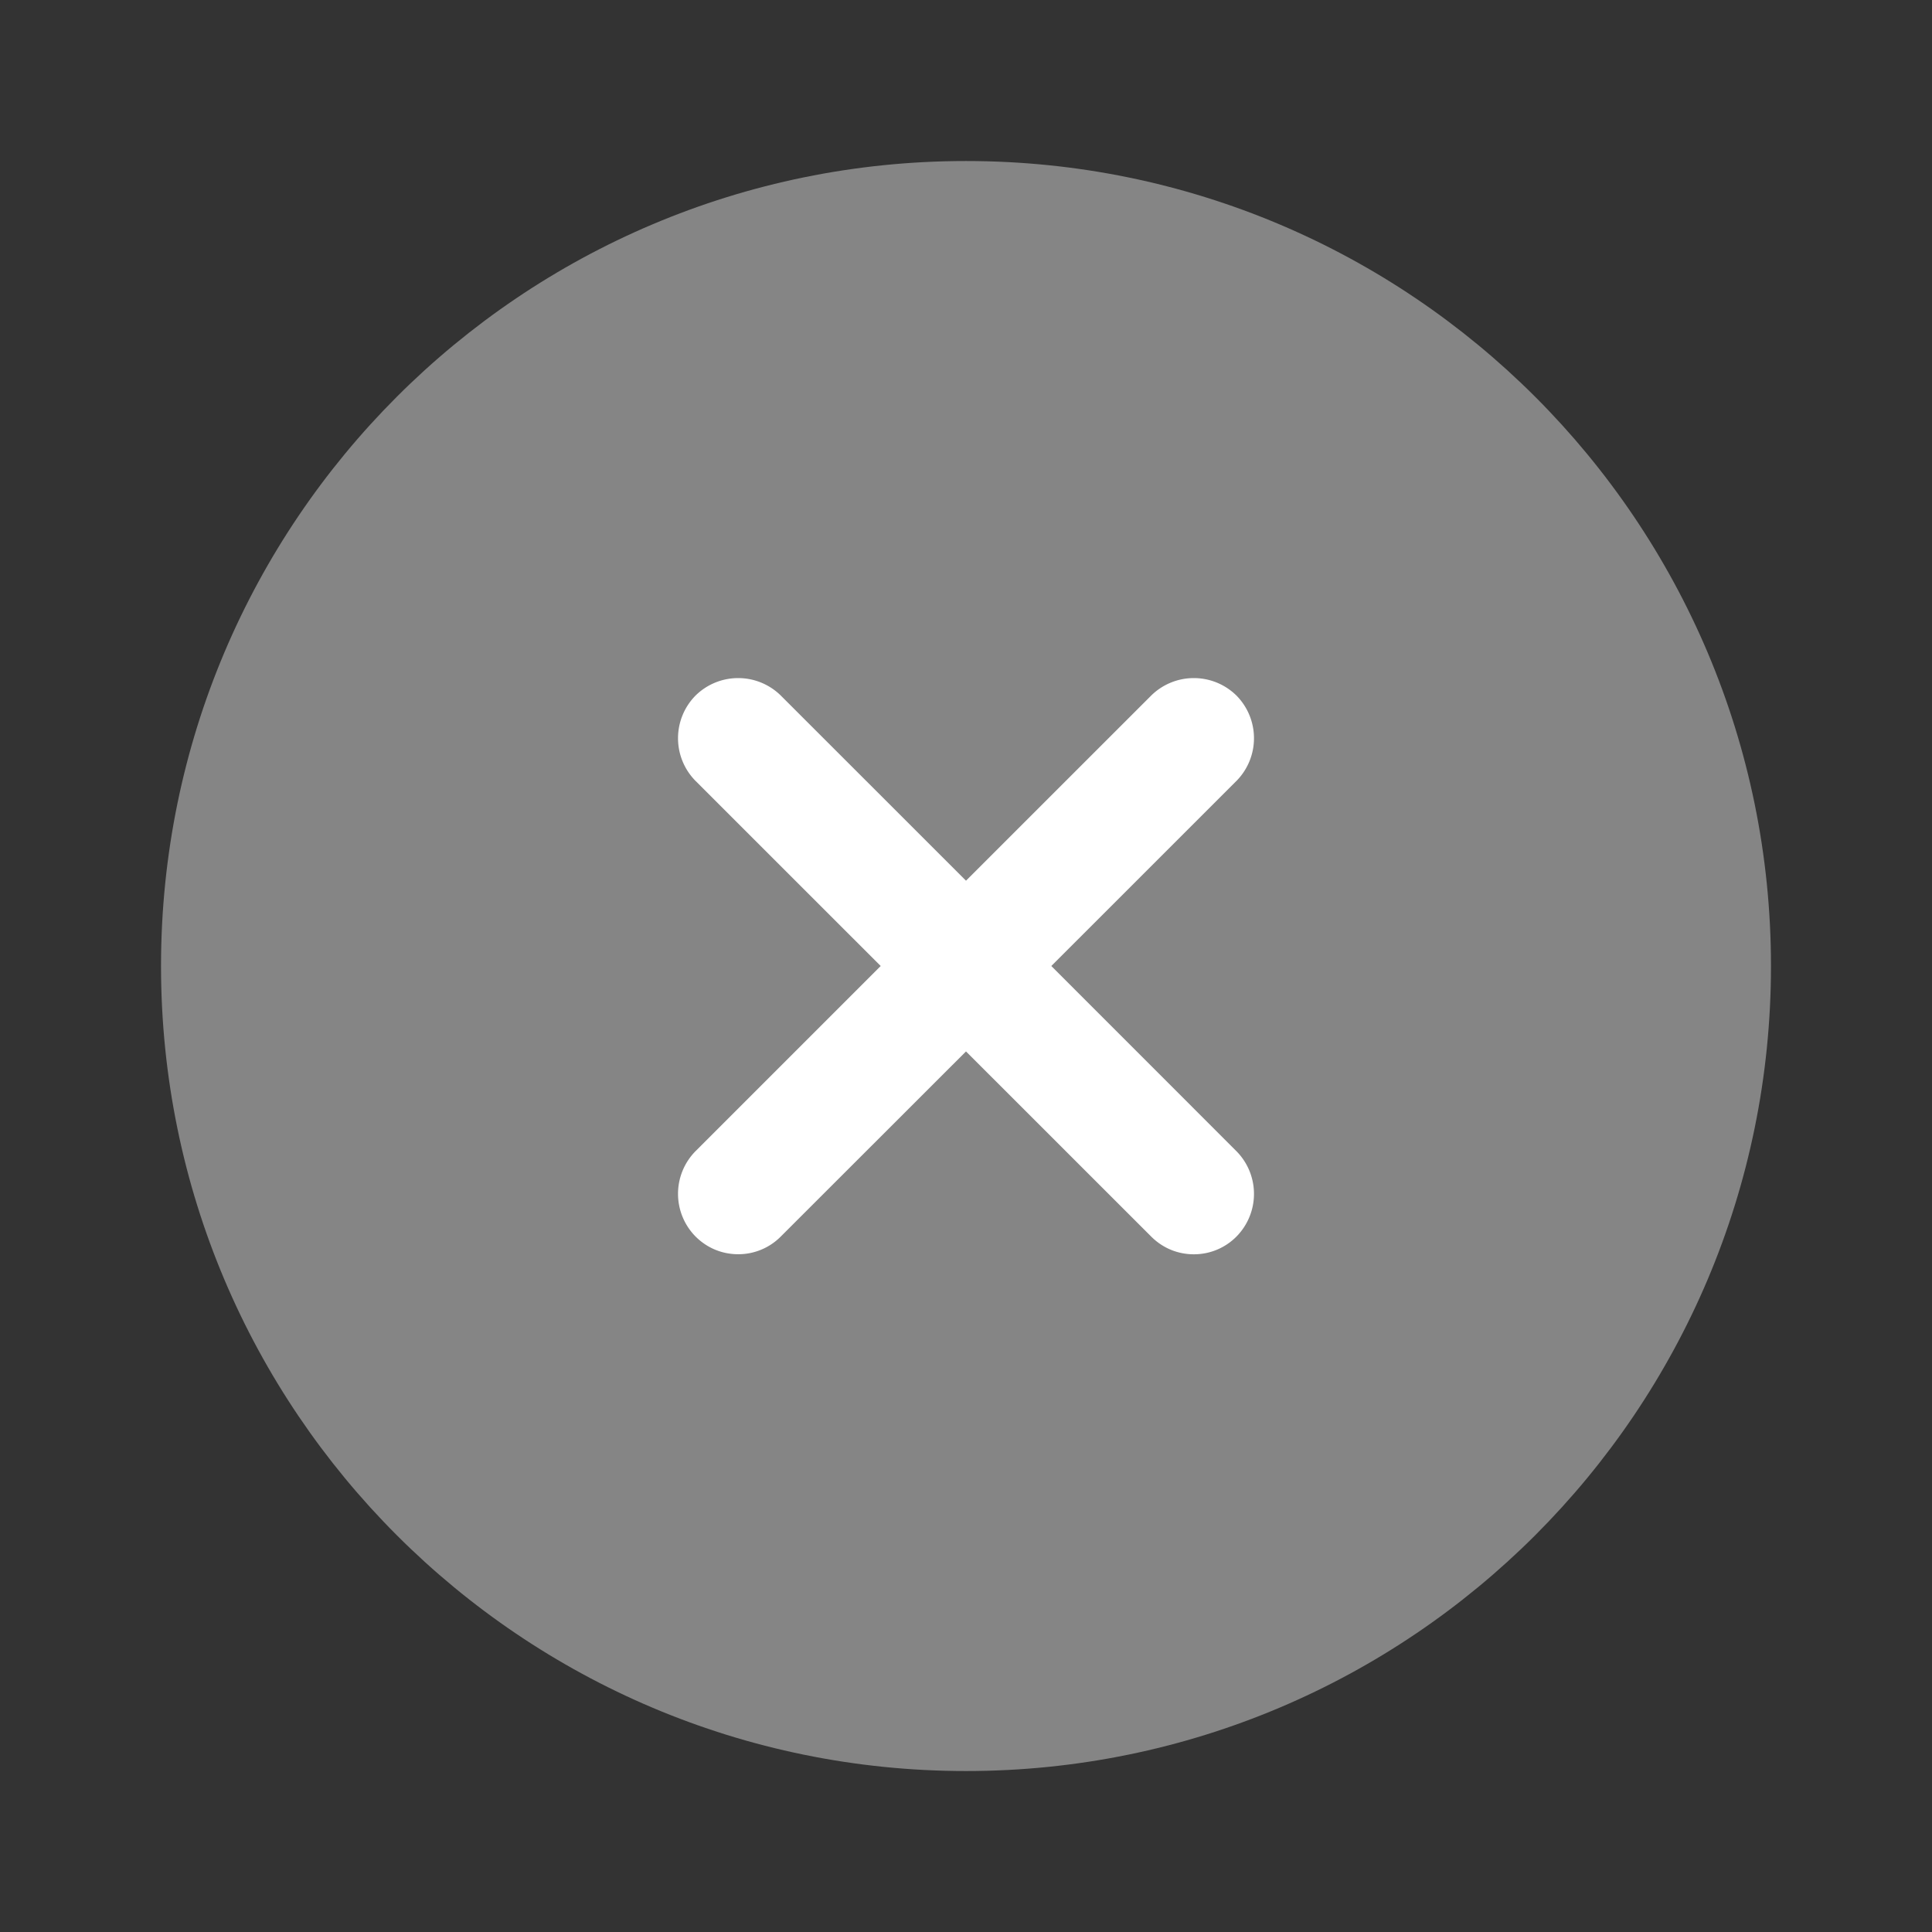 <svg width="32" height="32" fill="none" xmlns="http://www.w3.org/2000/svg"><rect width="100%" height="100%" fill="#333333" stroke="none"/><path opacity=".4" d="M16 29.334c7.364 0 13.333-5.97 13.333-13.334 0-7.363-5.97-13.333-13.333-13.333C8.636 2.667 2.667 8.637 2.667 16c0 7.364 5.97 13.334 13.333 13.334z" fill="#fff"/><path d="M17.413 16l3.067-3.066a1.006 1.006 0 000-1.413 1.006 1.006 0 00-1.413 0L16 14.587l-3.067-3.066a1.006 1.006 0 00-1.413 0 1.006 1.006 0 000 1.413L14.587 16l-3.067 3.067a1.006 1.006 0 000 1.413c.2.2.453.294.707.294a.989.989 0 00.706-.294L16 17.415l3.067 3.066c.2.2.453.294.706.294a.989.989 0 00.707-.294 1.006 1.006 0 000-1.413L17.413 16z" fill="#fff"/></svg>